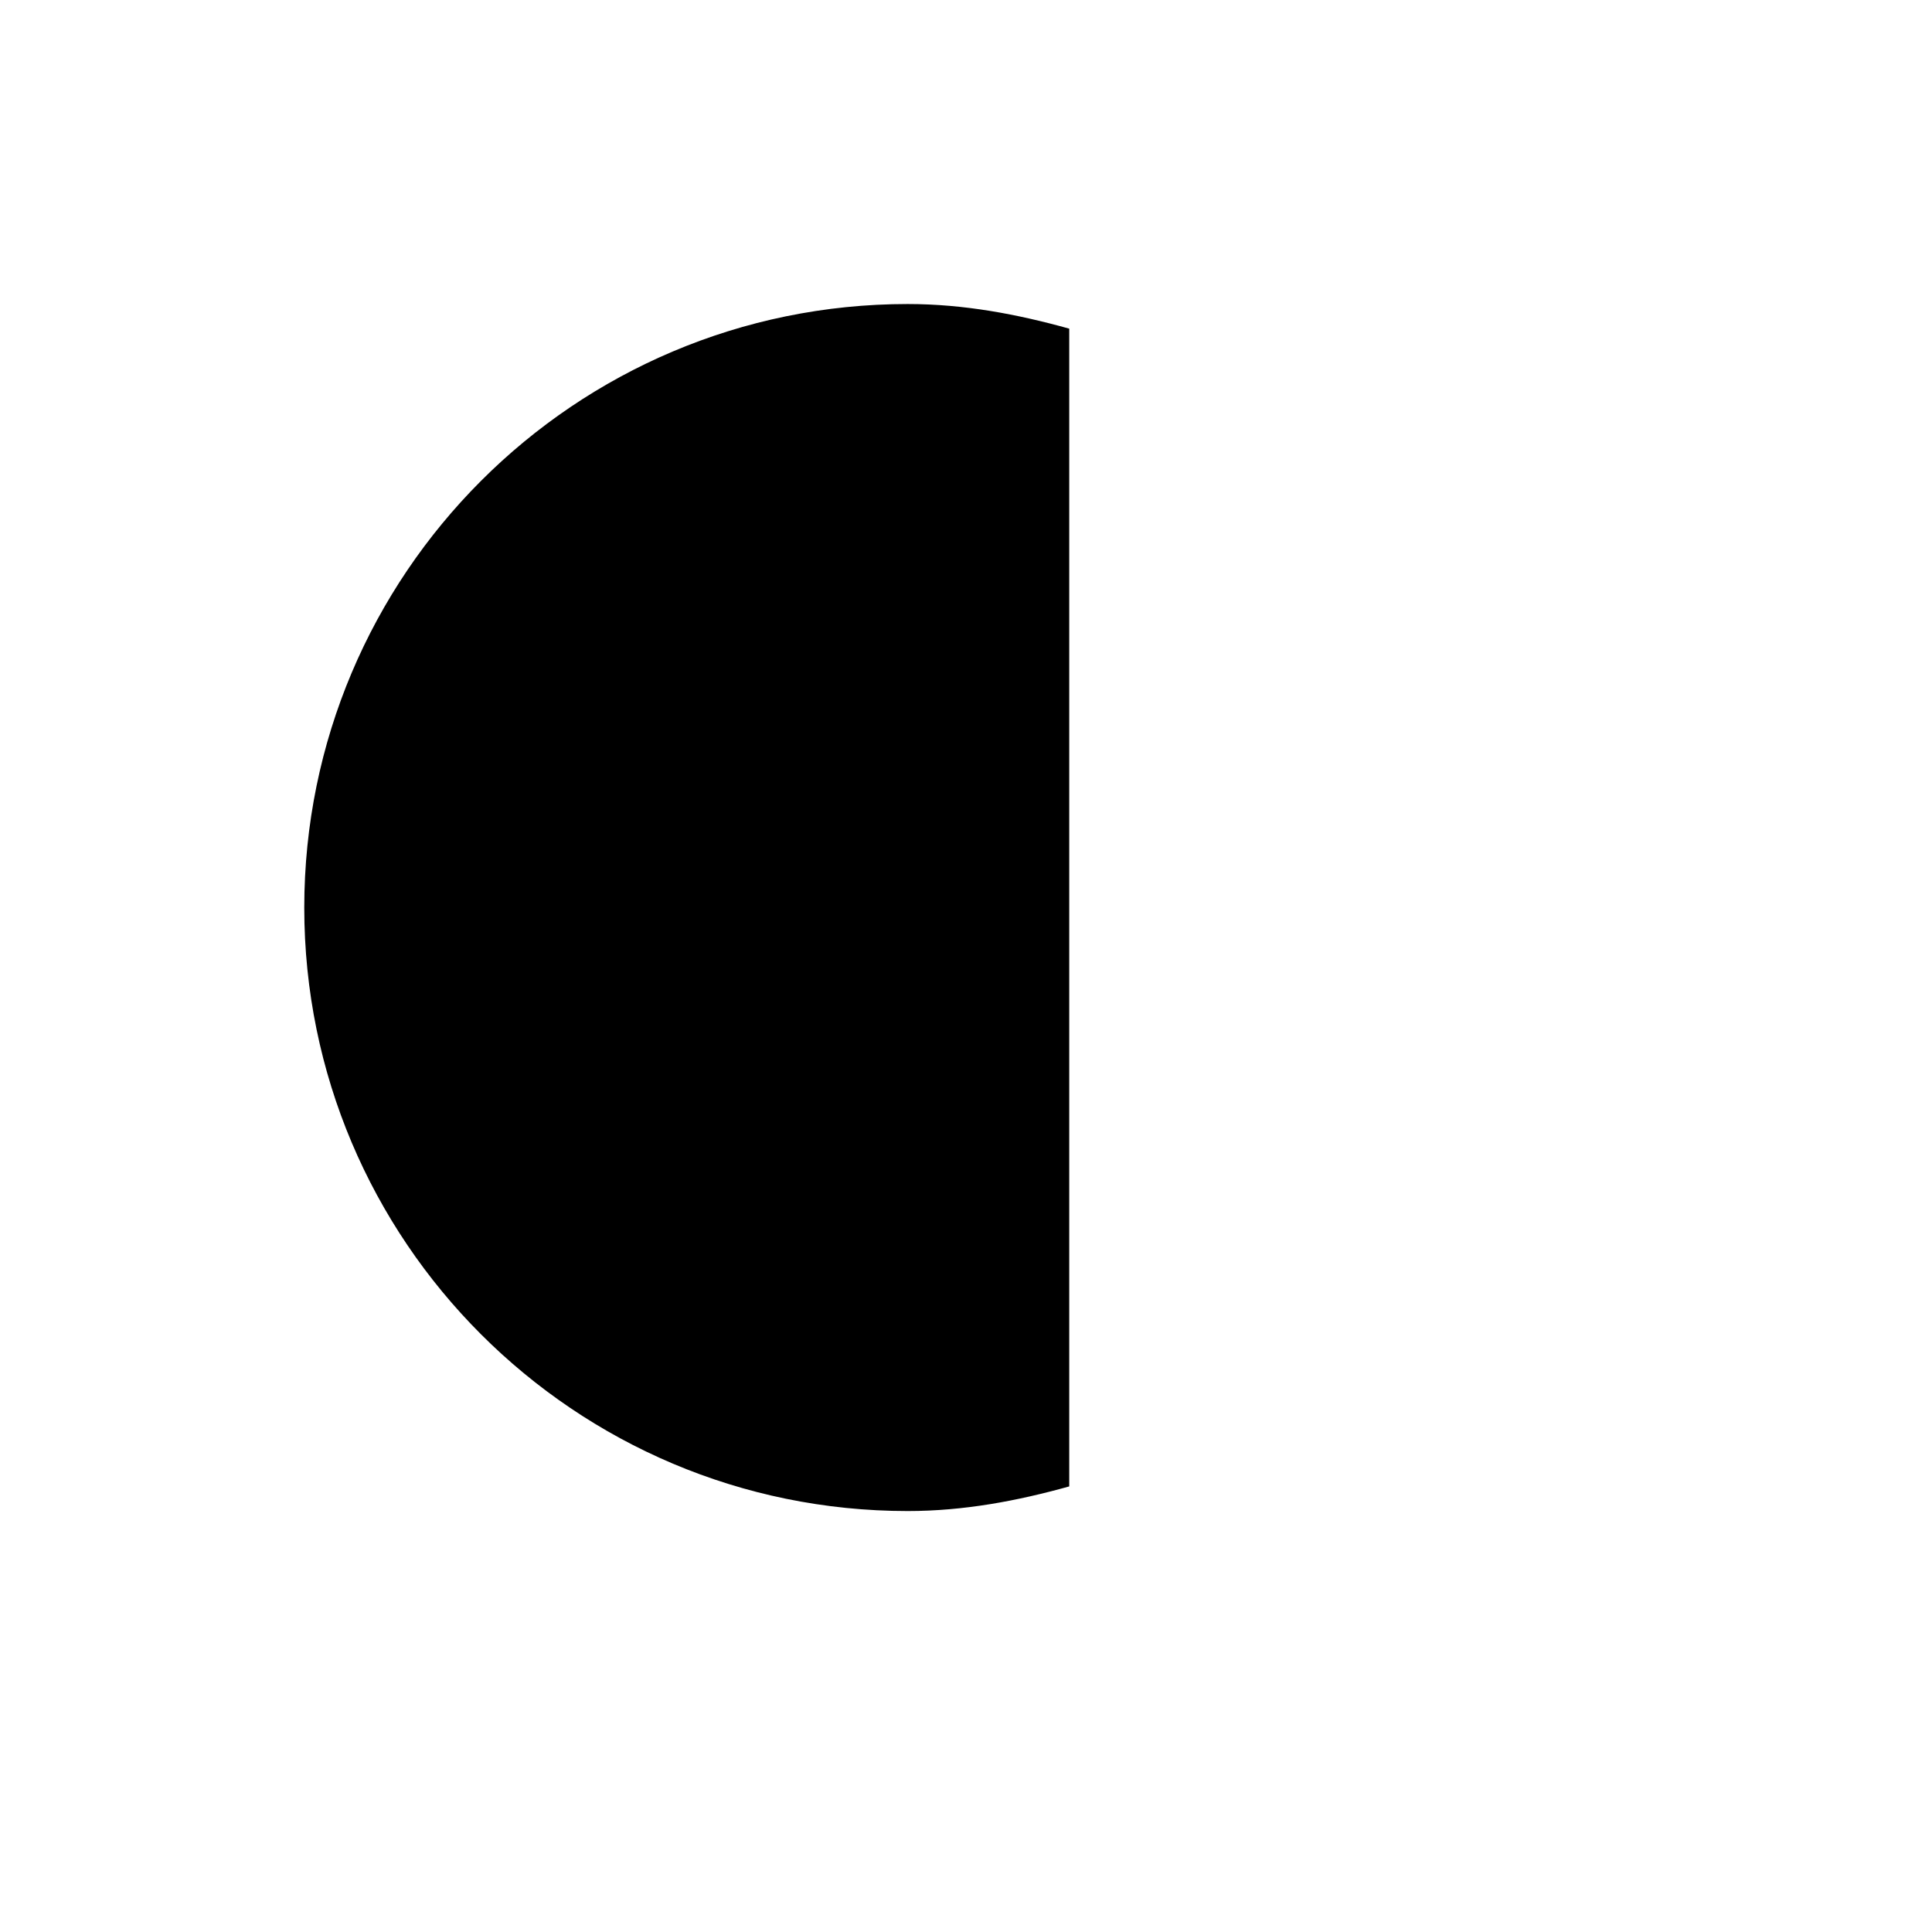 <?xml version="1.0" encoding="utf-8"?>
<!-- Generator: Adobe Illustrator 16.0.0, SVG Export Plug-In . SVG Version: 6.00 Build 0)  -->
<!DOCTYPE svg PUBLIC "-//W3C//DTD SVG 1.1//EN" "http://www.w3.org/Graphics/SVG/1.1/DTD/svg11.dtd">
<svg version="1.1" id="Layer_1" xmlns="http://www.w3.org/2000/svg" xmlns:xlink="http://www.w3.org/1999/xlink" x="0px" y="0px"
	 width="600px" height="600px" viewBox="0 0 600 600" enable-background="new 0 0 600 600" xml:space="preserve">
<path d="M332.06,102.067c-16.059-4.479-32.664-7.647-50.16-7.647c-103.508,0-187.406,83.971-187.406,187.46
	s83.898,187.388,187.406,187.388c17.497,0,34.102-3.168,50.16-7.647V102.067z"/>
</svg>
